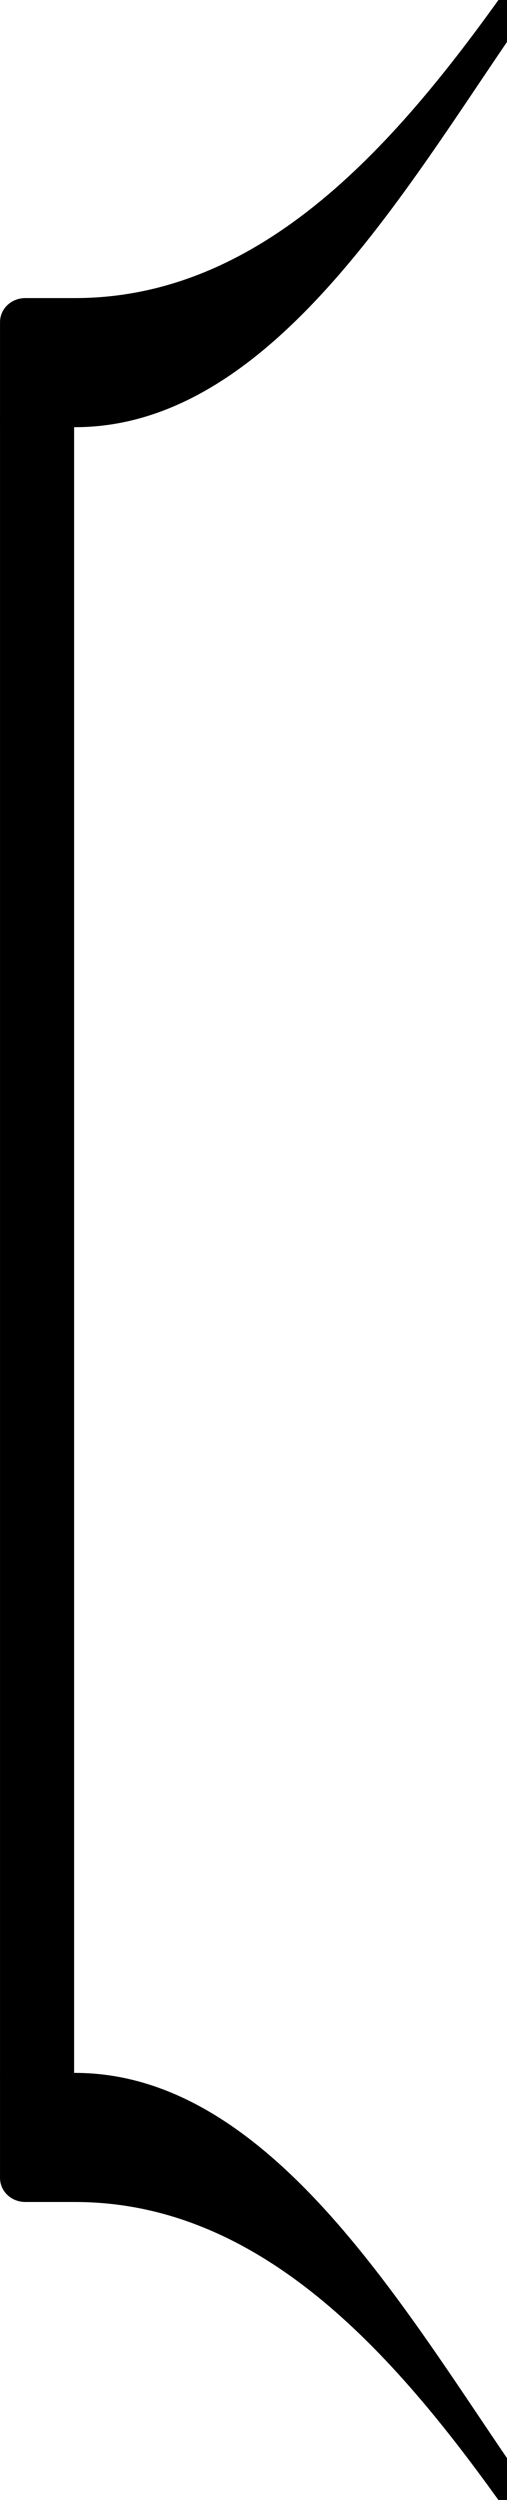 <?xml version="1.0" encoding="UTF-8" standalone="no"?>
<svg
   version="1.2"
   width="5.411mm"
   height="26.677mm"
   viewBox="0 0 3.079 15.181"
   id="svg340"
   xmlns="http://www.w3.org/2000/svg"
   xmlns:svg="http://www.w3.org/2000/svg">
  <defs
     id="defs340" />
  <style
     type="text/css"
     id="style1"><![CDATA[
tspan { white-space: pre; }
]]></style>
  <!-- Page: 1/1 -->
  <g
     id="g342"
     transform="translate(-205.969,2.108)">
    <g
       transform="translate(205.969,0.094)"
       id="g281-4">
      <path
         transform="scale(0.007,-0.007)"
         d="m 0,-56 v 91 c 0,12 10,21 22,21 h 43 c 164,0 281,136 377,272 10,14 32,-1 22,-15 C 361,168 242,-56 65,-56 Z"
         fill="currentColor"
         id="path280-0" />
    </g>
    <g
       transform="translate(205.969,10.871)"
       id="g282-1">
      <path
         transform="scale(0.007,-0.007)"
         d="m 0,56 h 65 c 177,0 296,-224 399,-369 10,-14 -12,-29 -22,-15 C 346,-192 229,-56 65,-56 H 22 c -12,0 -22,9 -22,21 z"
         fill="currentColor"
         id="path281-7" />
    </g>
    <rect
       x="205.969"
       y="0.42"
       width="0.45"
       height="10.088"
       ry="0"
       fill="currentColor"
       id="rect282-1"
       style="stroke-width:1.217" />
  </g>
</svg>
